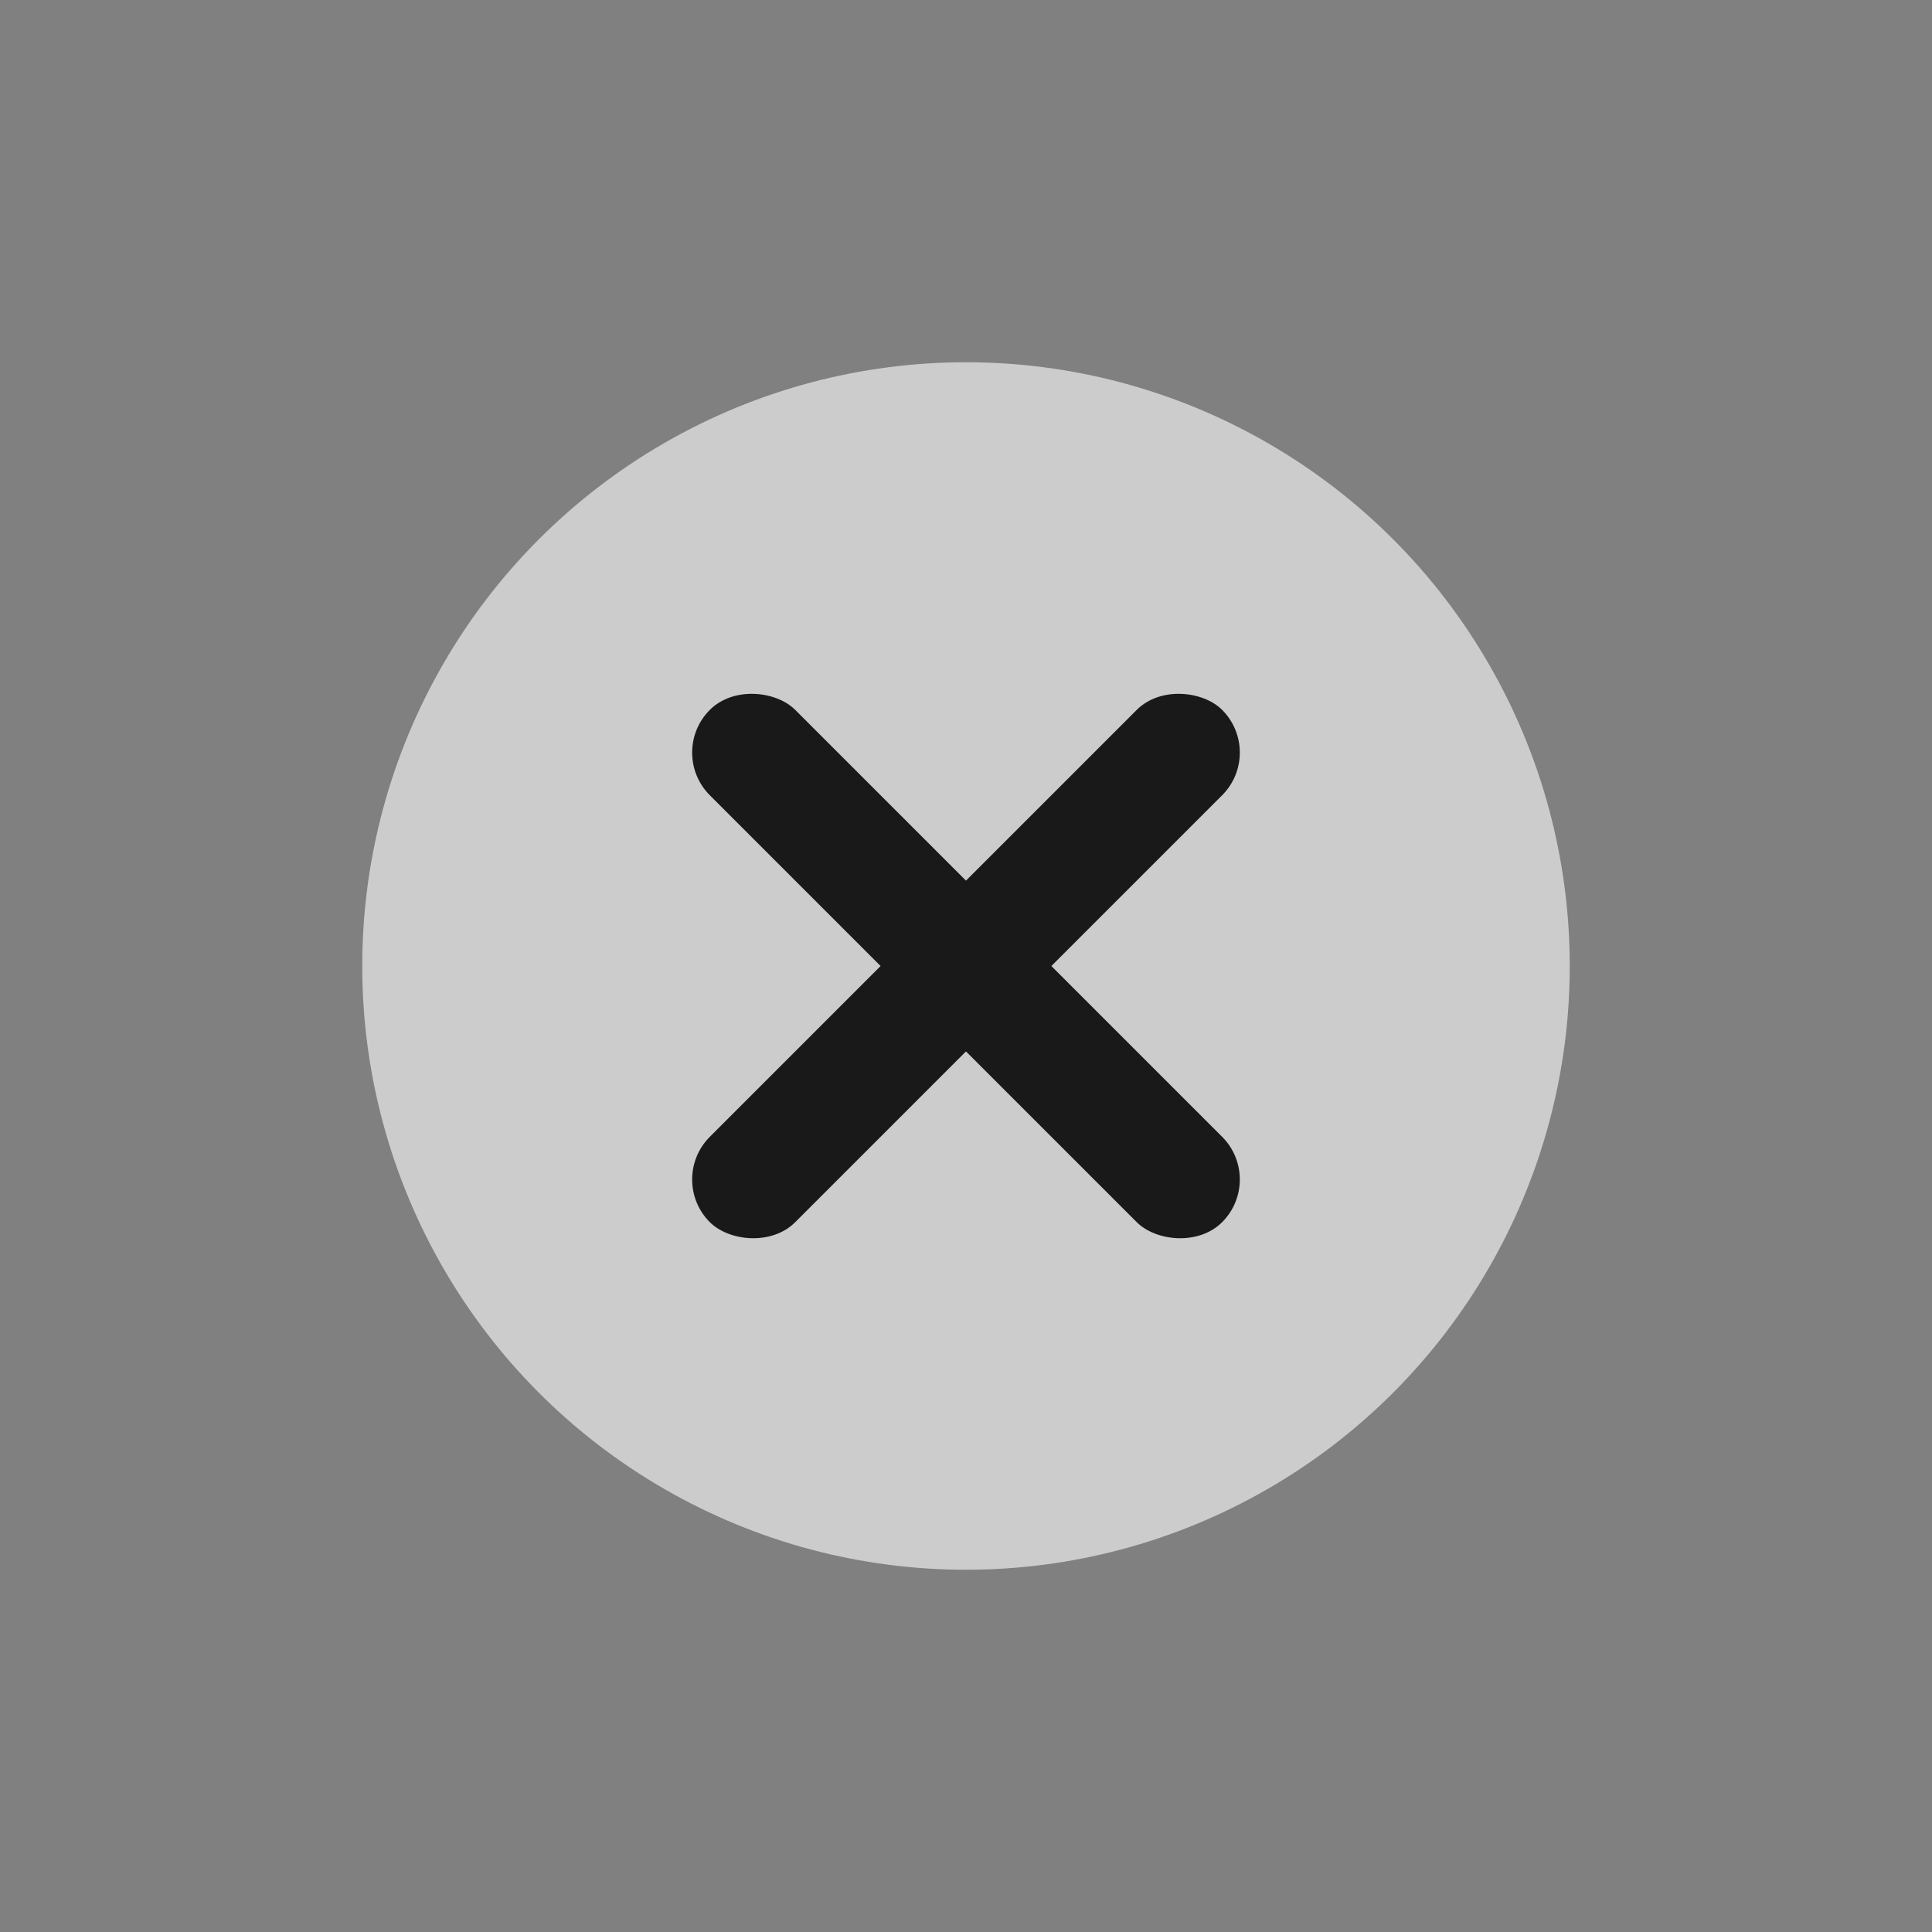 <svg width="32" height="32" viewBox="0 0 32 32" fill="none" xmlns="http://www.w3.org/2000/svg">
<rect x="0" y="0" width="32" height="32" fill="#808080" stroke="none"/>
<circle cx="16" cy="16" r="10" fill="white" fill-opacity="0.6"/>
<rect x="11.05" y="12.465" width="2" height="12" rx="1" transform="rotate(-45 11.05 12.465)" fill="#191919"/>
<rect x="11.05" y="19.536" width="12" height="2" rx="1" transform="rotate(-45 11.05 19.536)" fill="#191919"/>
</svg>
